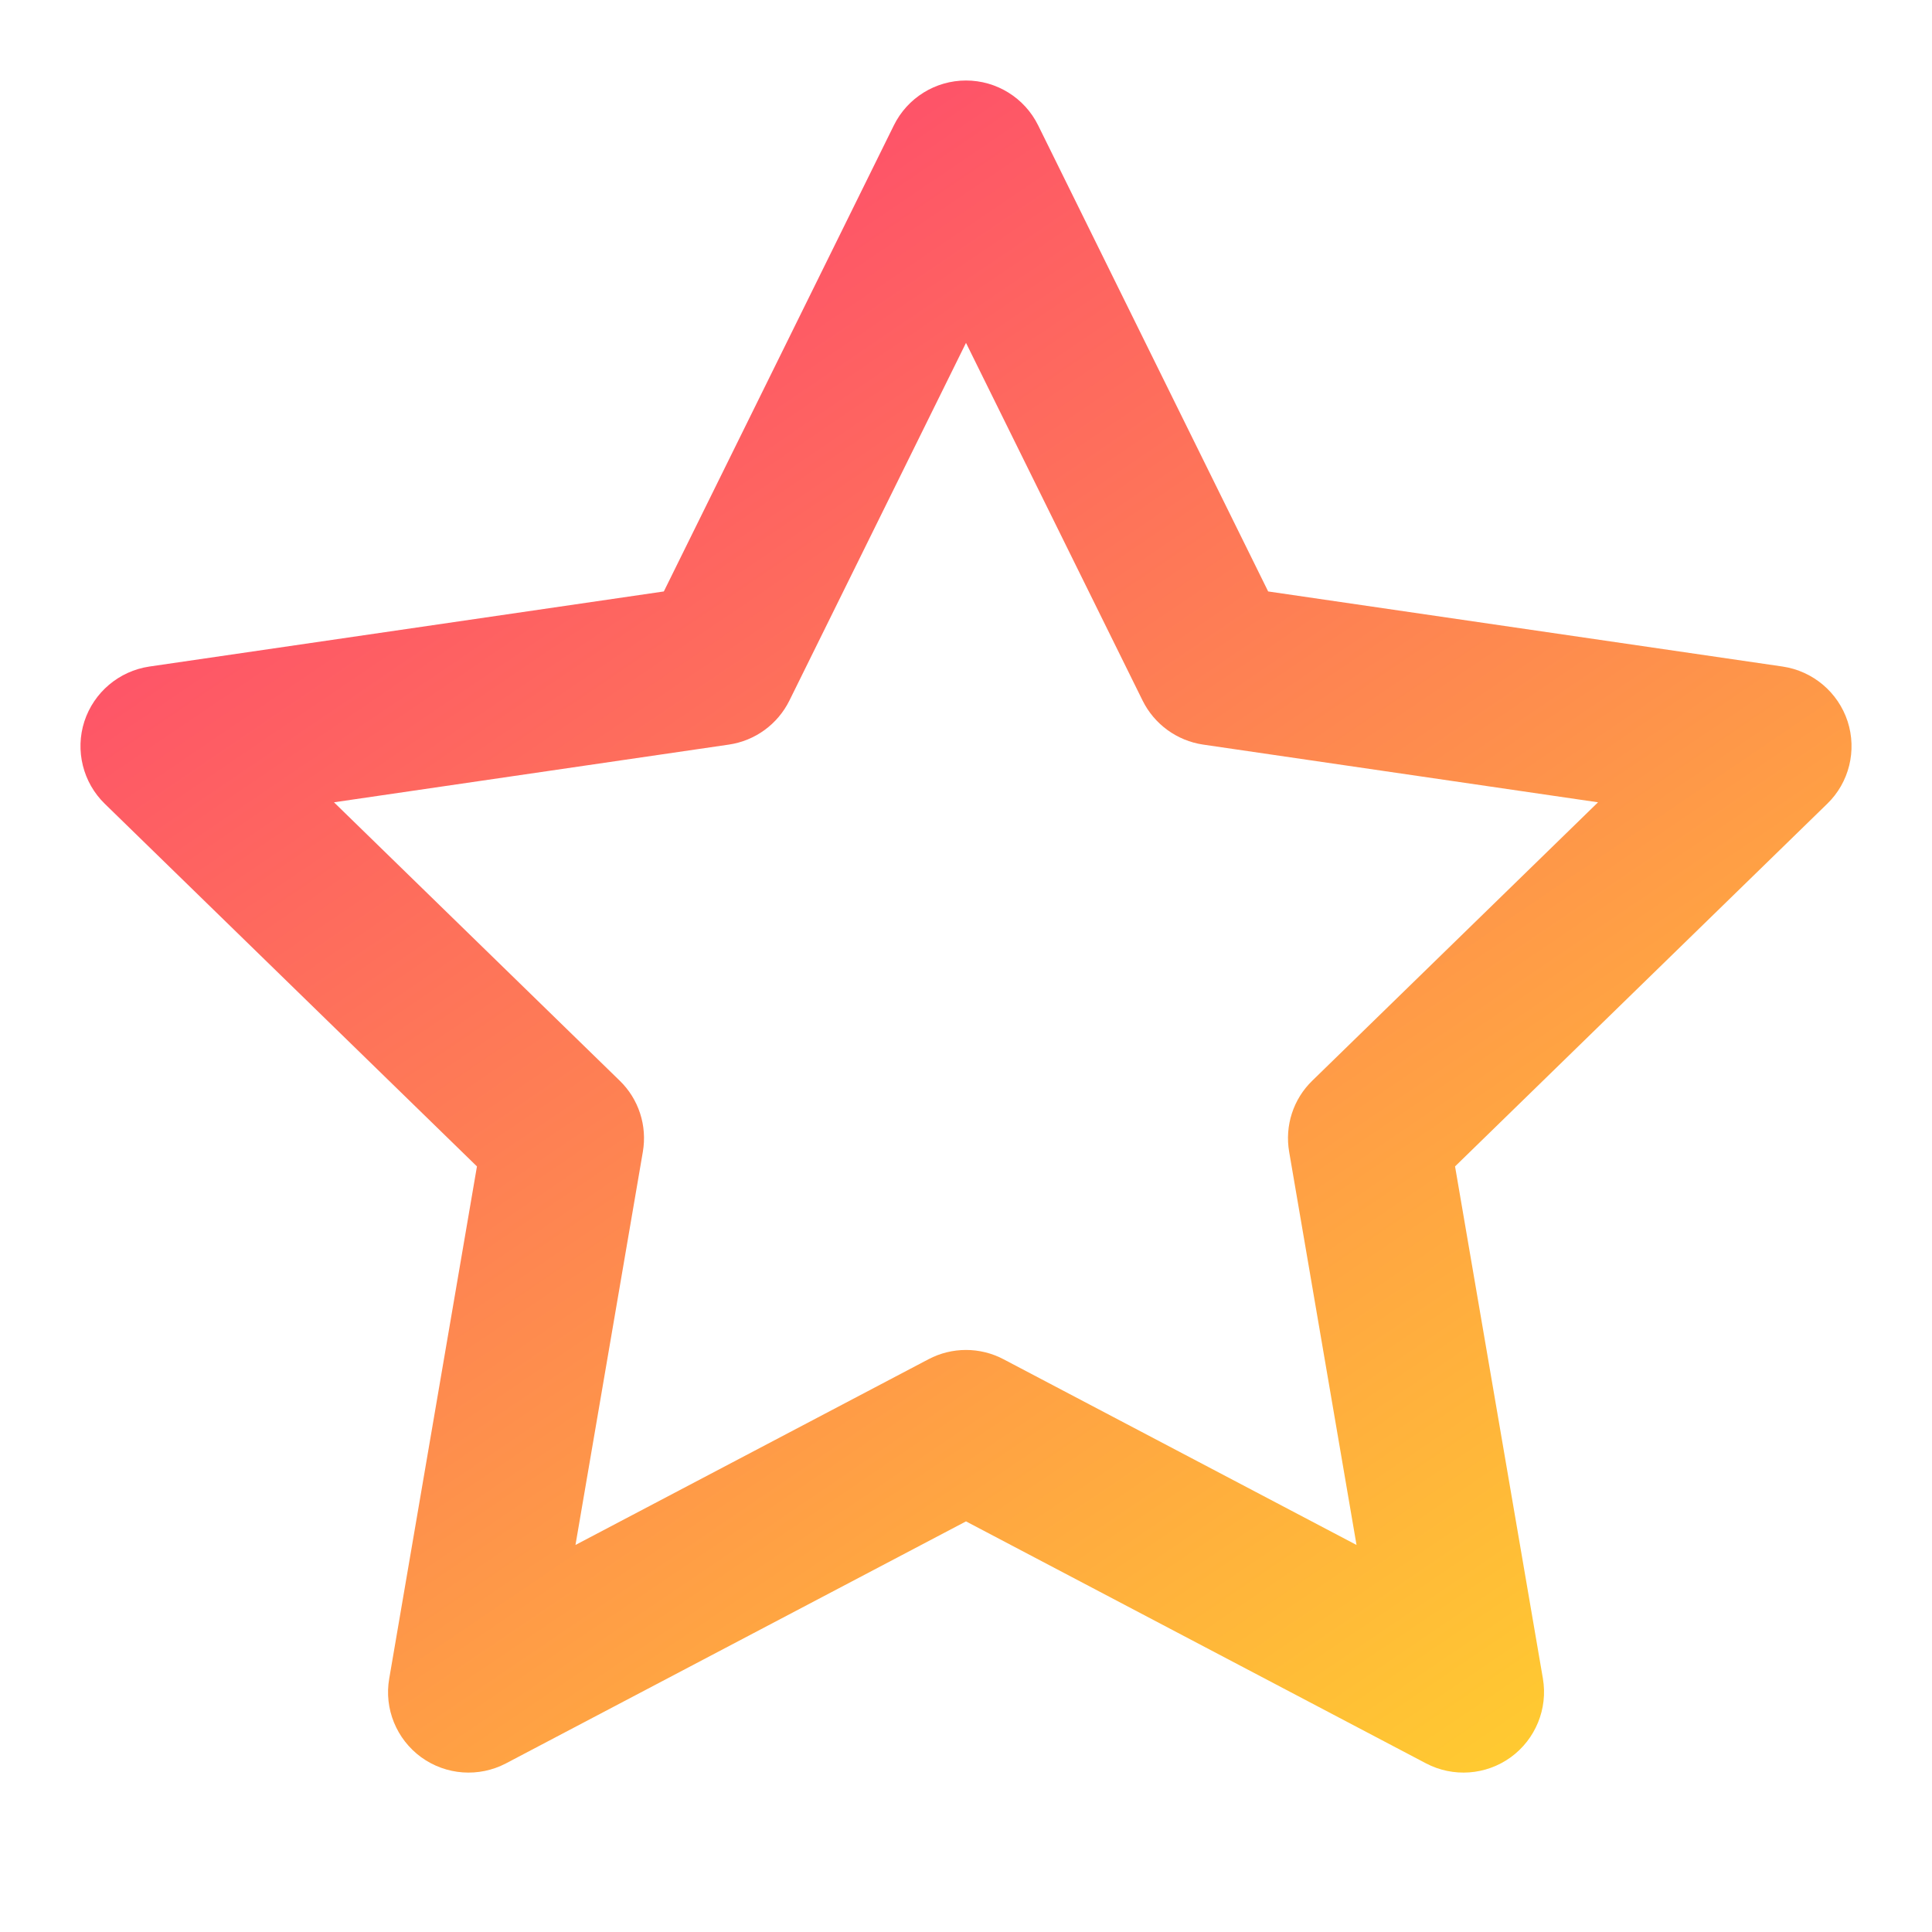<svg width="15" height="15" viewBox="0 0 15 15" fill="none" xmlns="http://www.w3.org/2000/svg">
<path fill-rule="evenodd" clip-rule="evenodd" d="M7.5 0.625C7.738 0.625 7.955 0.76 8.06 0.973L9.846 4.592L13.84 5.175C14.076 5.21 14.271 5.375 14.345 5.601C14.418 5.827 14.357 6.076 14.186 6.241L11.297 9.056L11.979 13.032C12.019 13.266 11.922 13.503 11.73 13.643C11.537 13.783 11.282 13.801 11.072 13.691L7.5 11.812L3.928 13.691C3.718 13.801 3.463 13.783 3.27 13.643C3.078 13.503 2.981 13.266 3.022 13.032L3.703 9.056L0.814 6.241C0.644 6.076 0.582 5.827 0.655 5.601C0.729 5.375 0.924 5.21 1.16 5.175L5.154 4.592L6.94 0.973C7.045 0.76 7.262 0.625 7.5 0.625ZM7.5 2.662L6.129 5.439C6.038 5.623 5.863 5.751 5.659 5.781L2.593 6.229L4.811 8.39C4.959 8.533 5.026 8.74 4.991 8.943L4.468 11.995L7.209 10.553C7.391 10.457 7.609 10.457 7.791 10.553L10.532 11.995L10.009 8.943C9.974 8.74 10.041 8.533 10.189 8.39L12.407 6.229L9.341 5.781C9.138 5.751 8.962 5.623 8.871 5.439L7.5 2.662Z" fill="url(#paint0_linear_6290_25268)"/>
<defs>
<linearGradient id="paint0_linear_6290_25268" x1="7.5" y1="0.625" x2="16.217" y2="13.451" gradientUnits="userSpaceOnUse">
<stop stop-color="#FE5468"/>
<stop offset="1" stop-color="#FFDF27"/>
</linearGradient>
</defs>
</svg>
